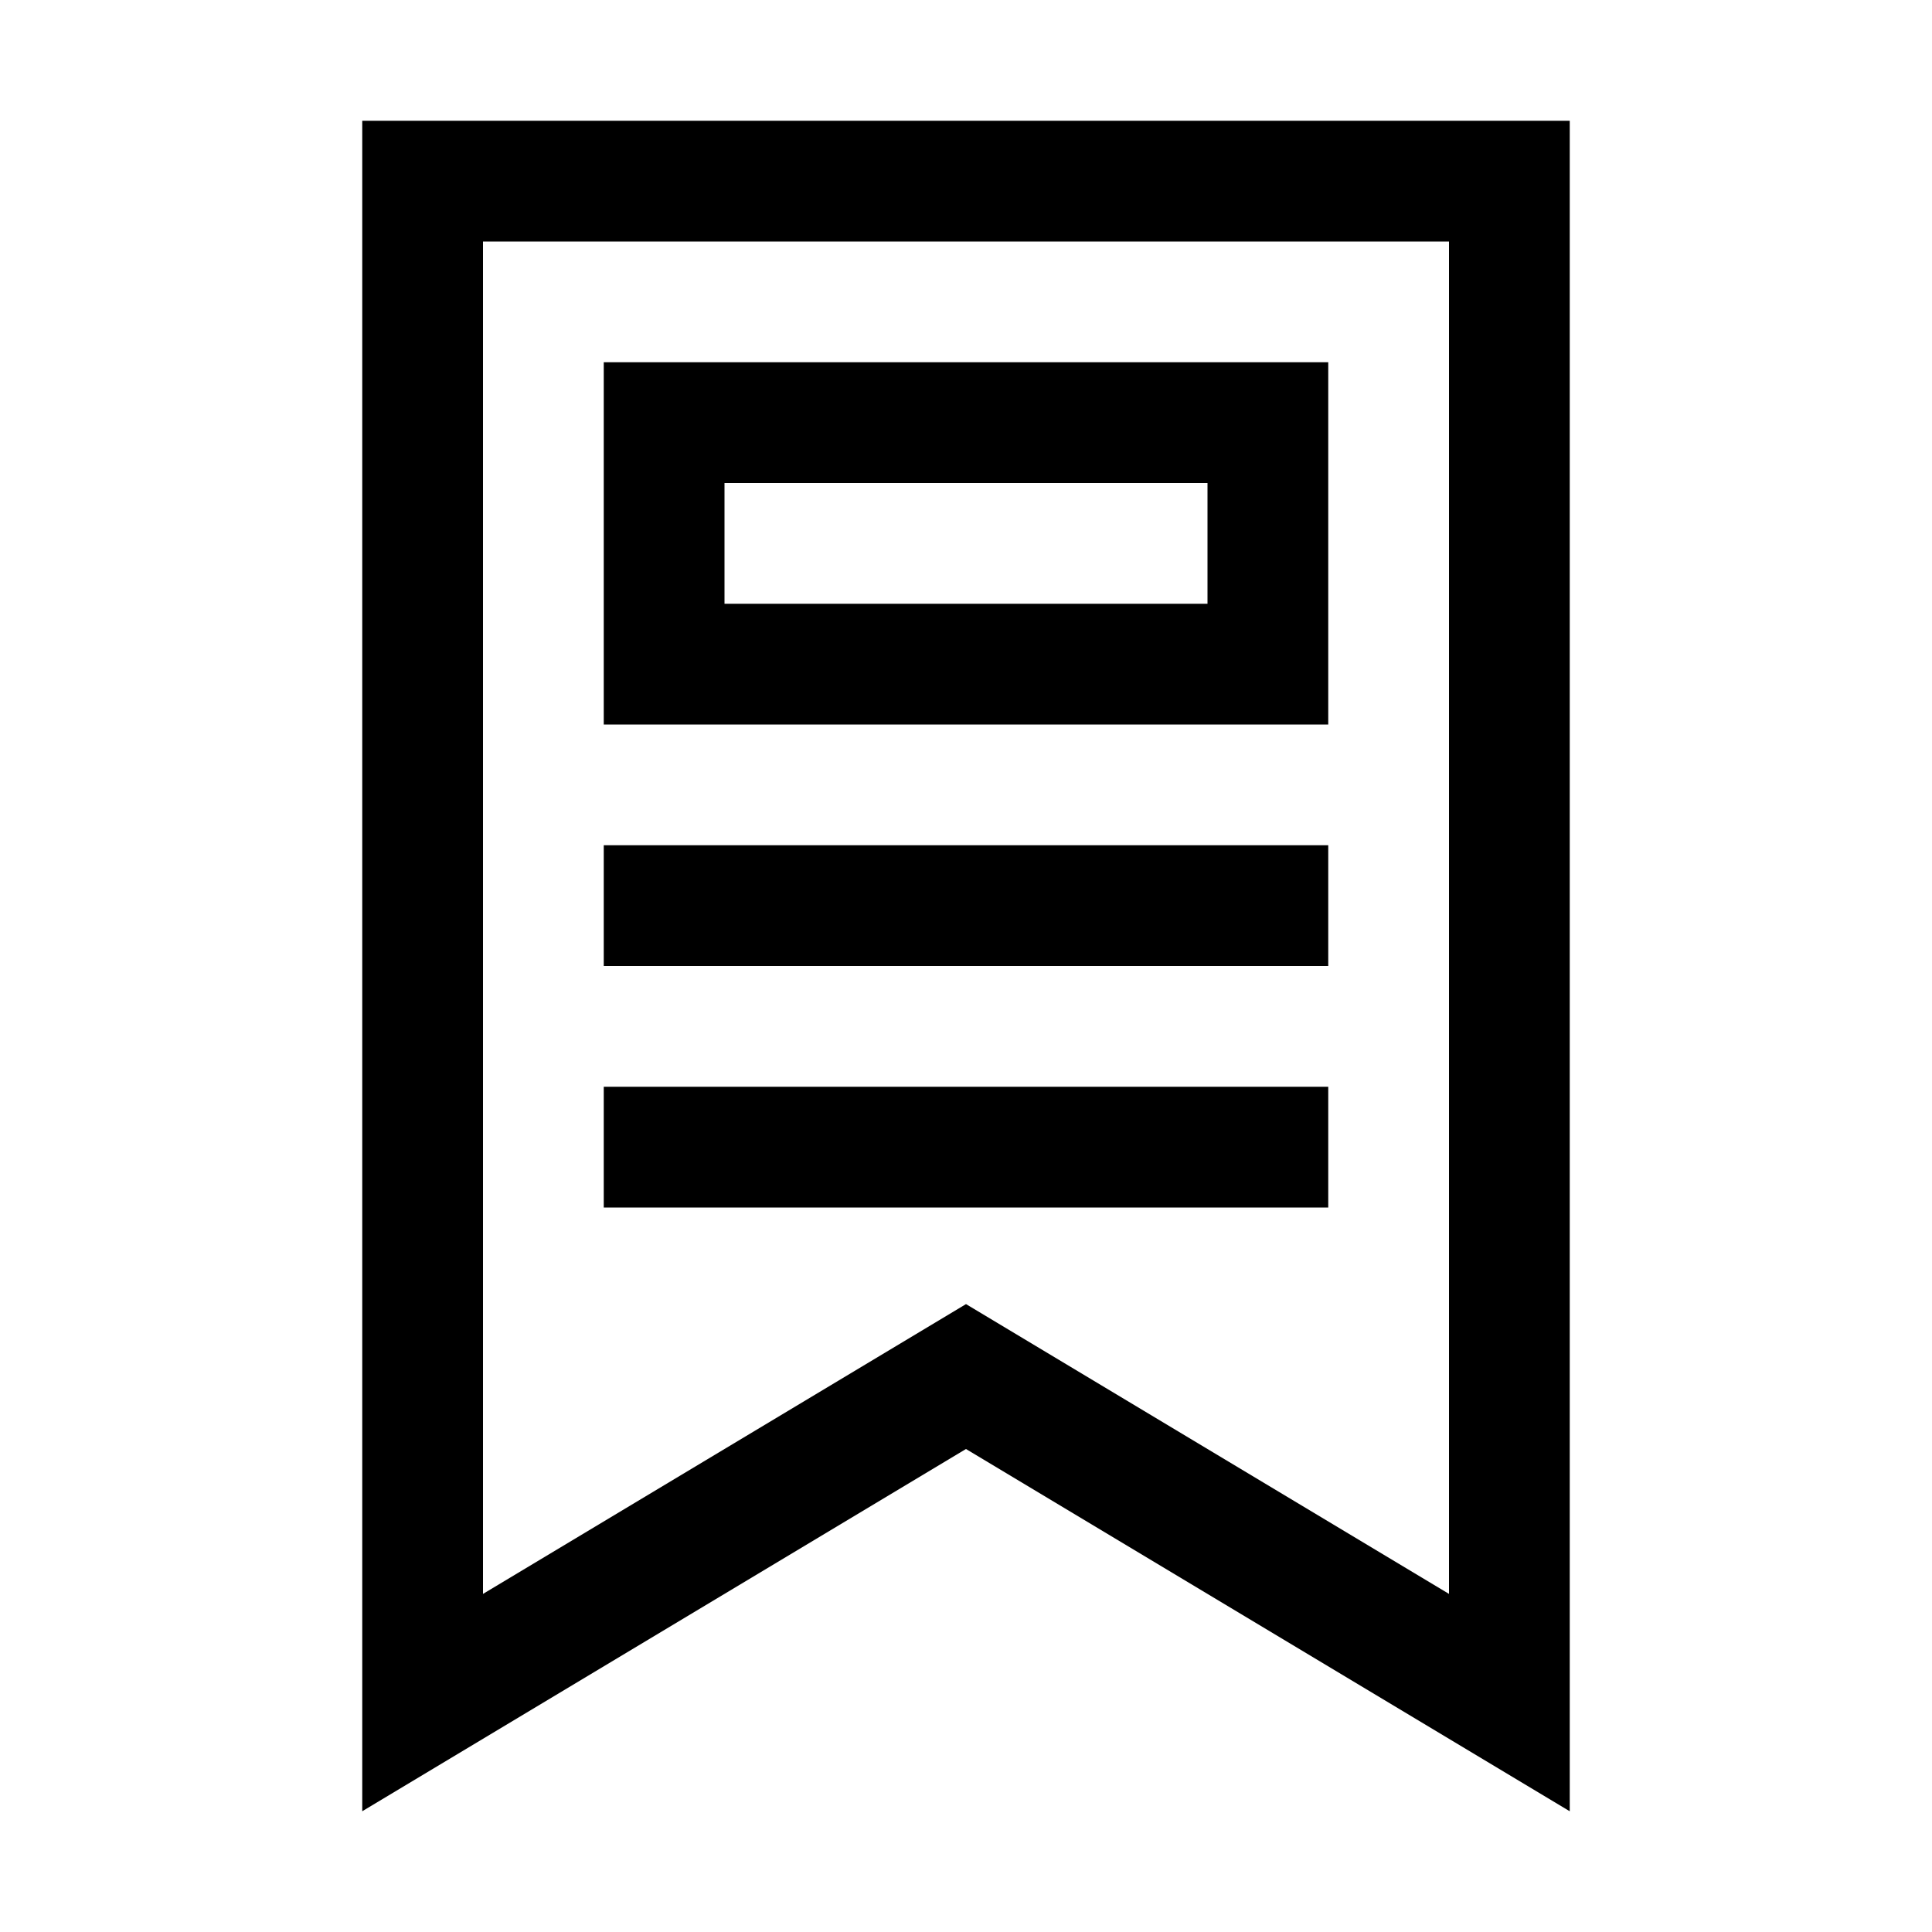 <svg width="64" height="64" viewBox="0 0 1024 1024" xmlns="http://www.w3.org/2000/svg"><path d="M192 64v896l320-192 320 192V64H192zm576 780.8L512 691.2 256 844.8V128h512v716.8zM704 192H320v192h384V192zm-64 128H384v-64h256v64zM320 448h384v64H320v-64zm0 128h384v64H320v-64z"/></svg>